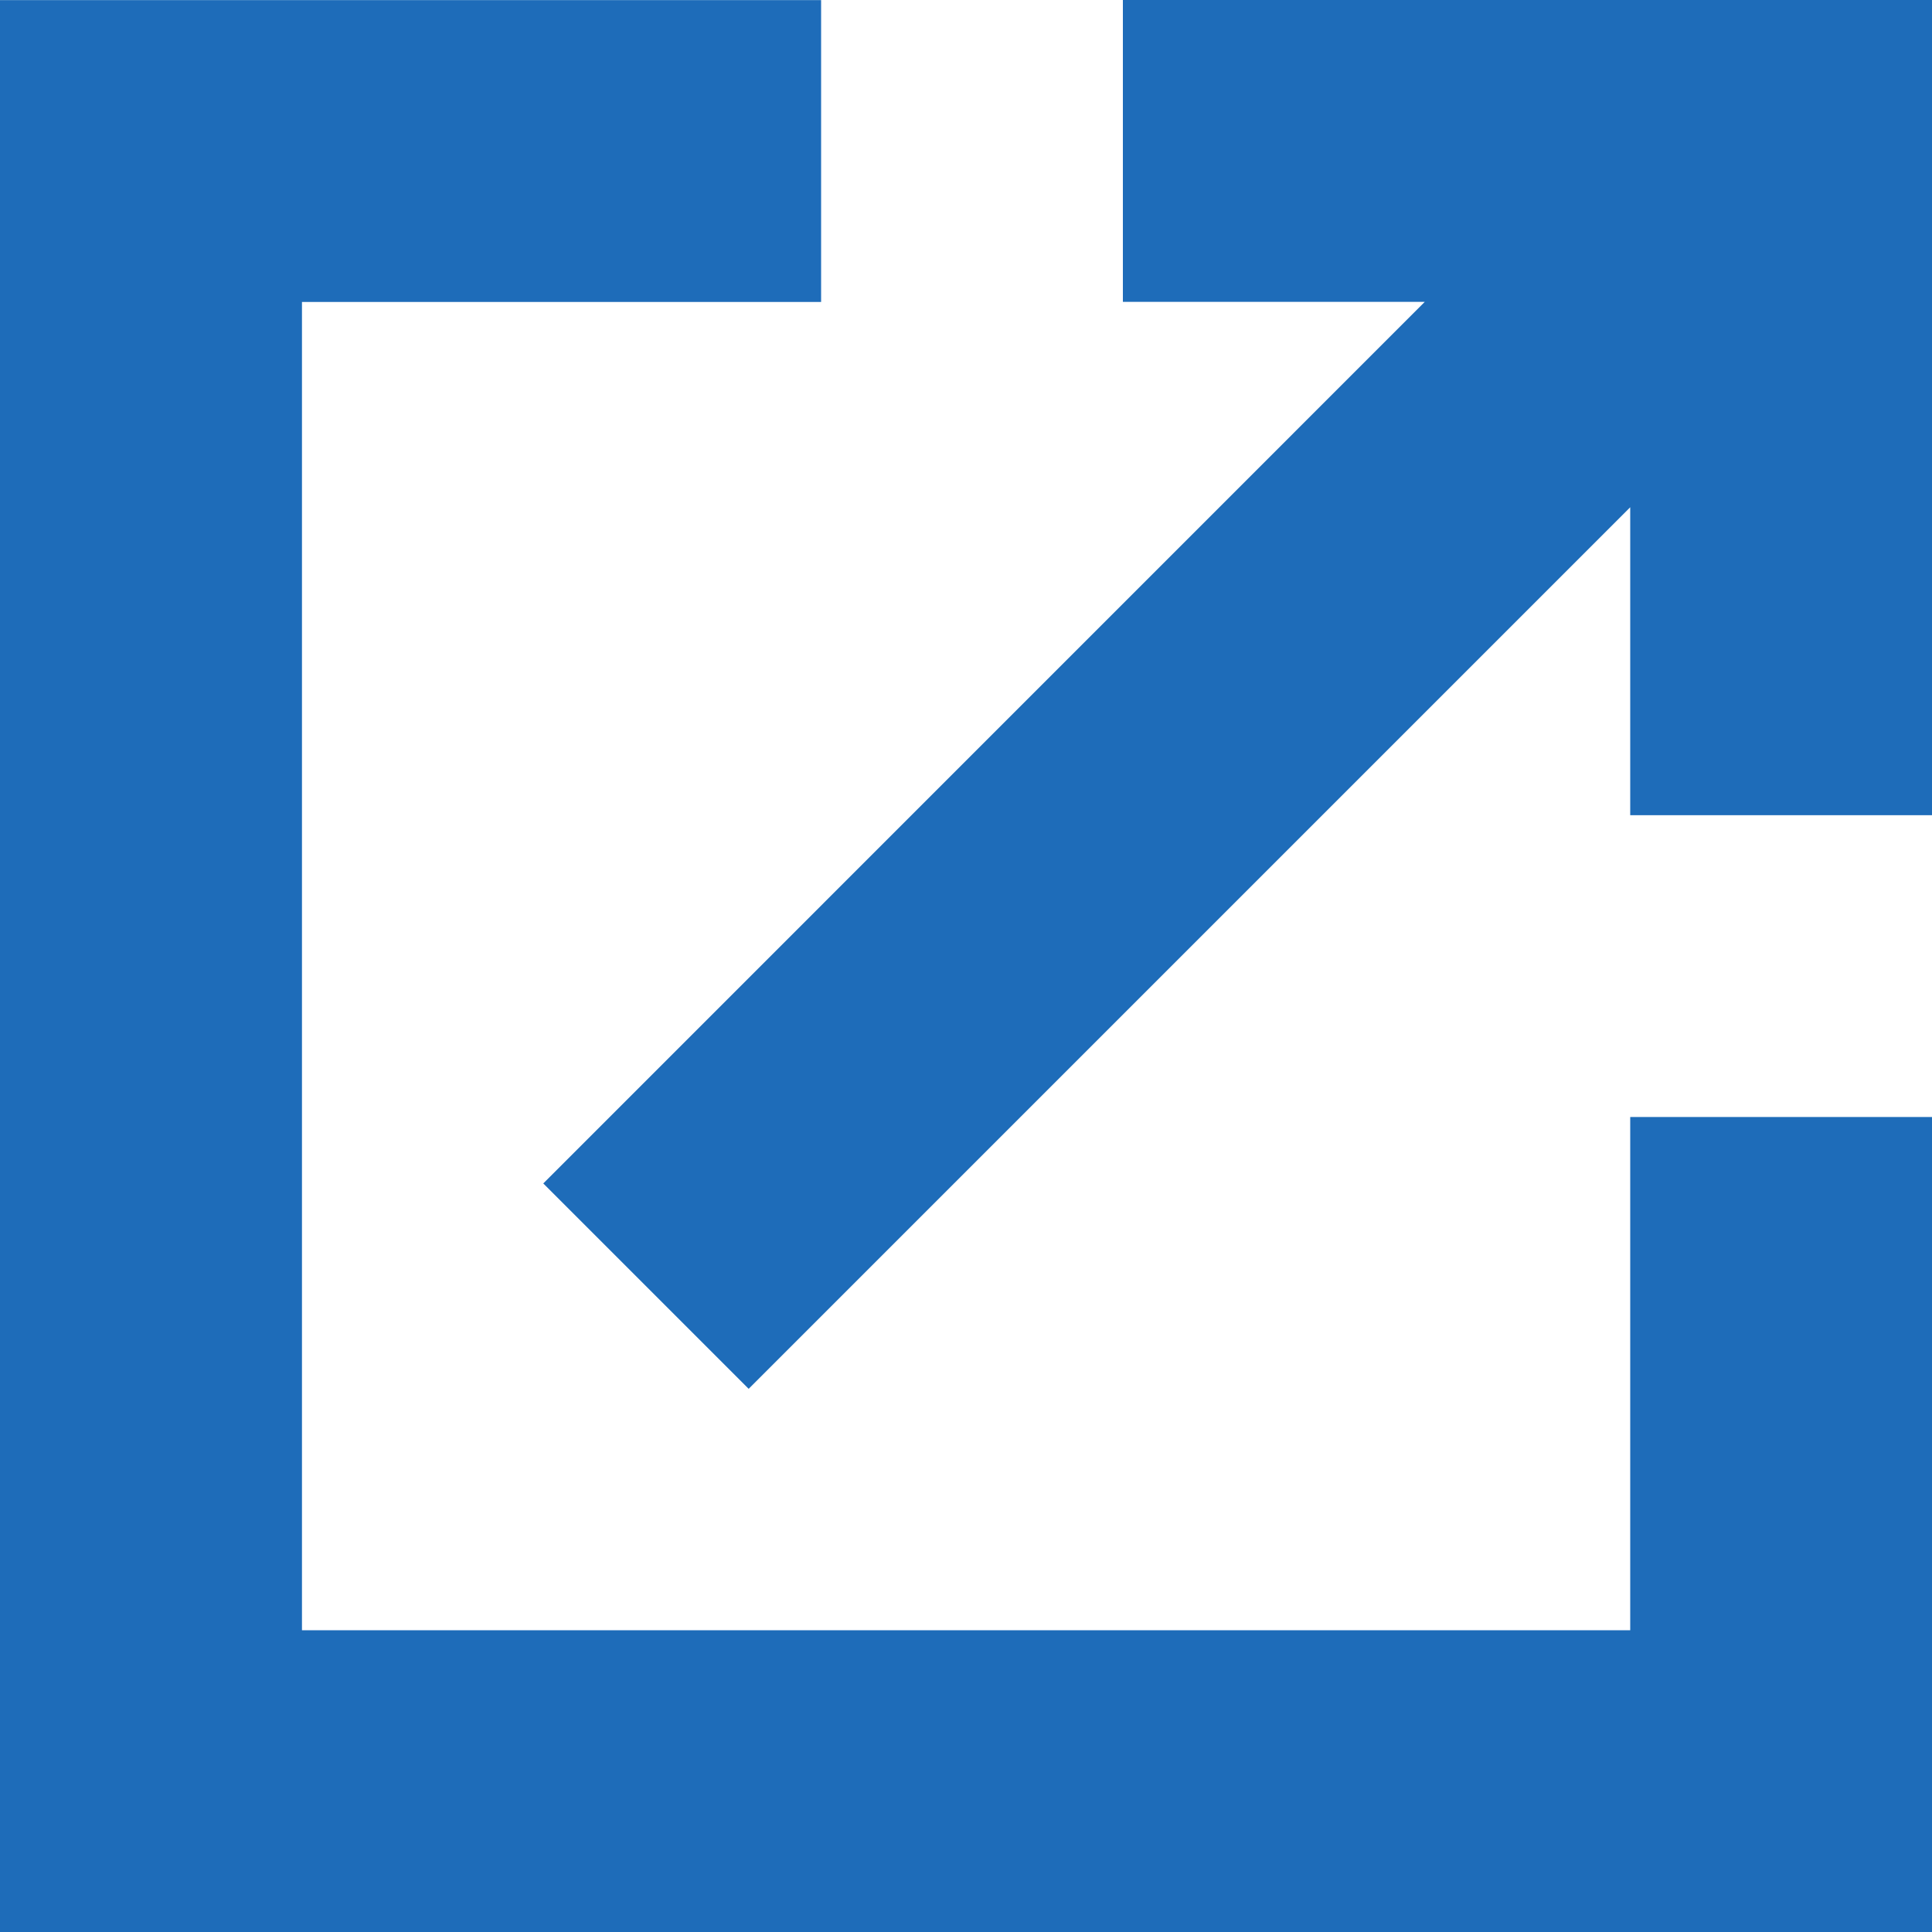 <?xml version="1.0" encoding="UTF-8"?>
<svg width="20px" height="20px" viewBox="0 0 20 20" version="1.1" xmlns="http://www.w3.org/2000/svg" xmlns:xlink="http://www.w3.org/1999/xlink">
    <!-- Generator: Sketch 64 (93537) - https://sketch.com -->
    <title>ic/window/hover_active</title>
    <desc>Created with Sketch.</desc>
    <g id="Page-1" stroke="none" stroke-width="1" fill="none" fill-rule="evenodd">
        <g id="3_0_4_Service-instance_popup" transform="translate(-1405, -434)" fill="#1E6CB9">
            <g id="ic/window/hover_active" transform="translate(1405, 434)">
                <path d="M11.624,0 L11.624,3.125 L14.749,3.125 L5.624,12.251 L7.75,14.377 L16.876,5.251 L16.876,8.439 L20,8.439 L20,0 L11.624,0 Z M0,0.001 L0,20.001 L20,20.001 L20,11.563 L16.876,11.563 L16.876,16.876 L3.126,16.876 L3.126,3.126 L8.5,3.126 L8.5,0.001 L0,0.001 Z" id="Fill-1"></path>
            </g>
        </g>
    </g>
</svg>